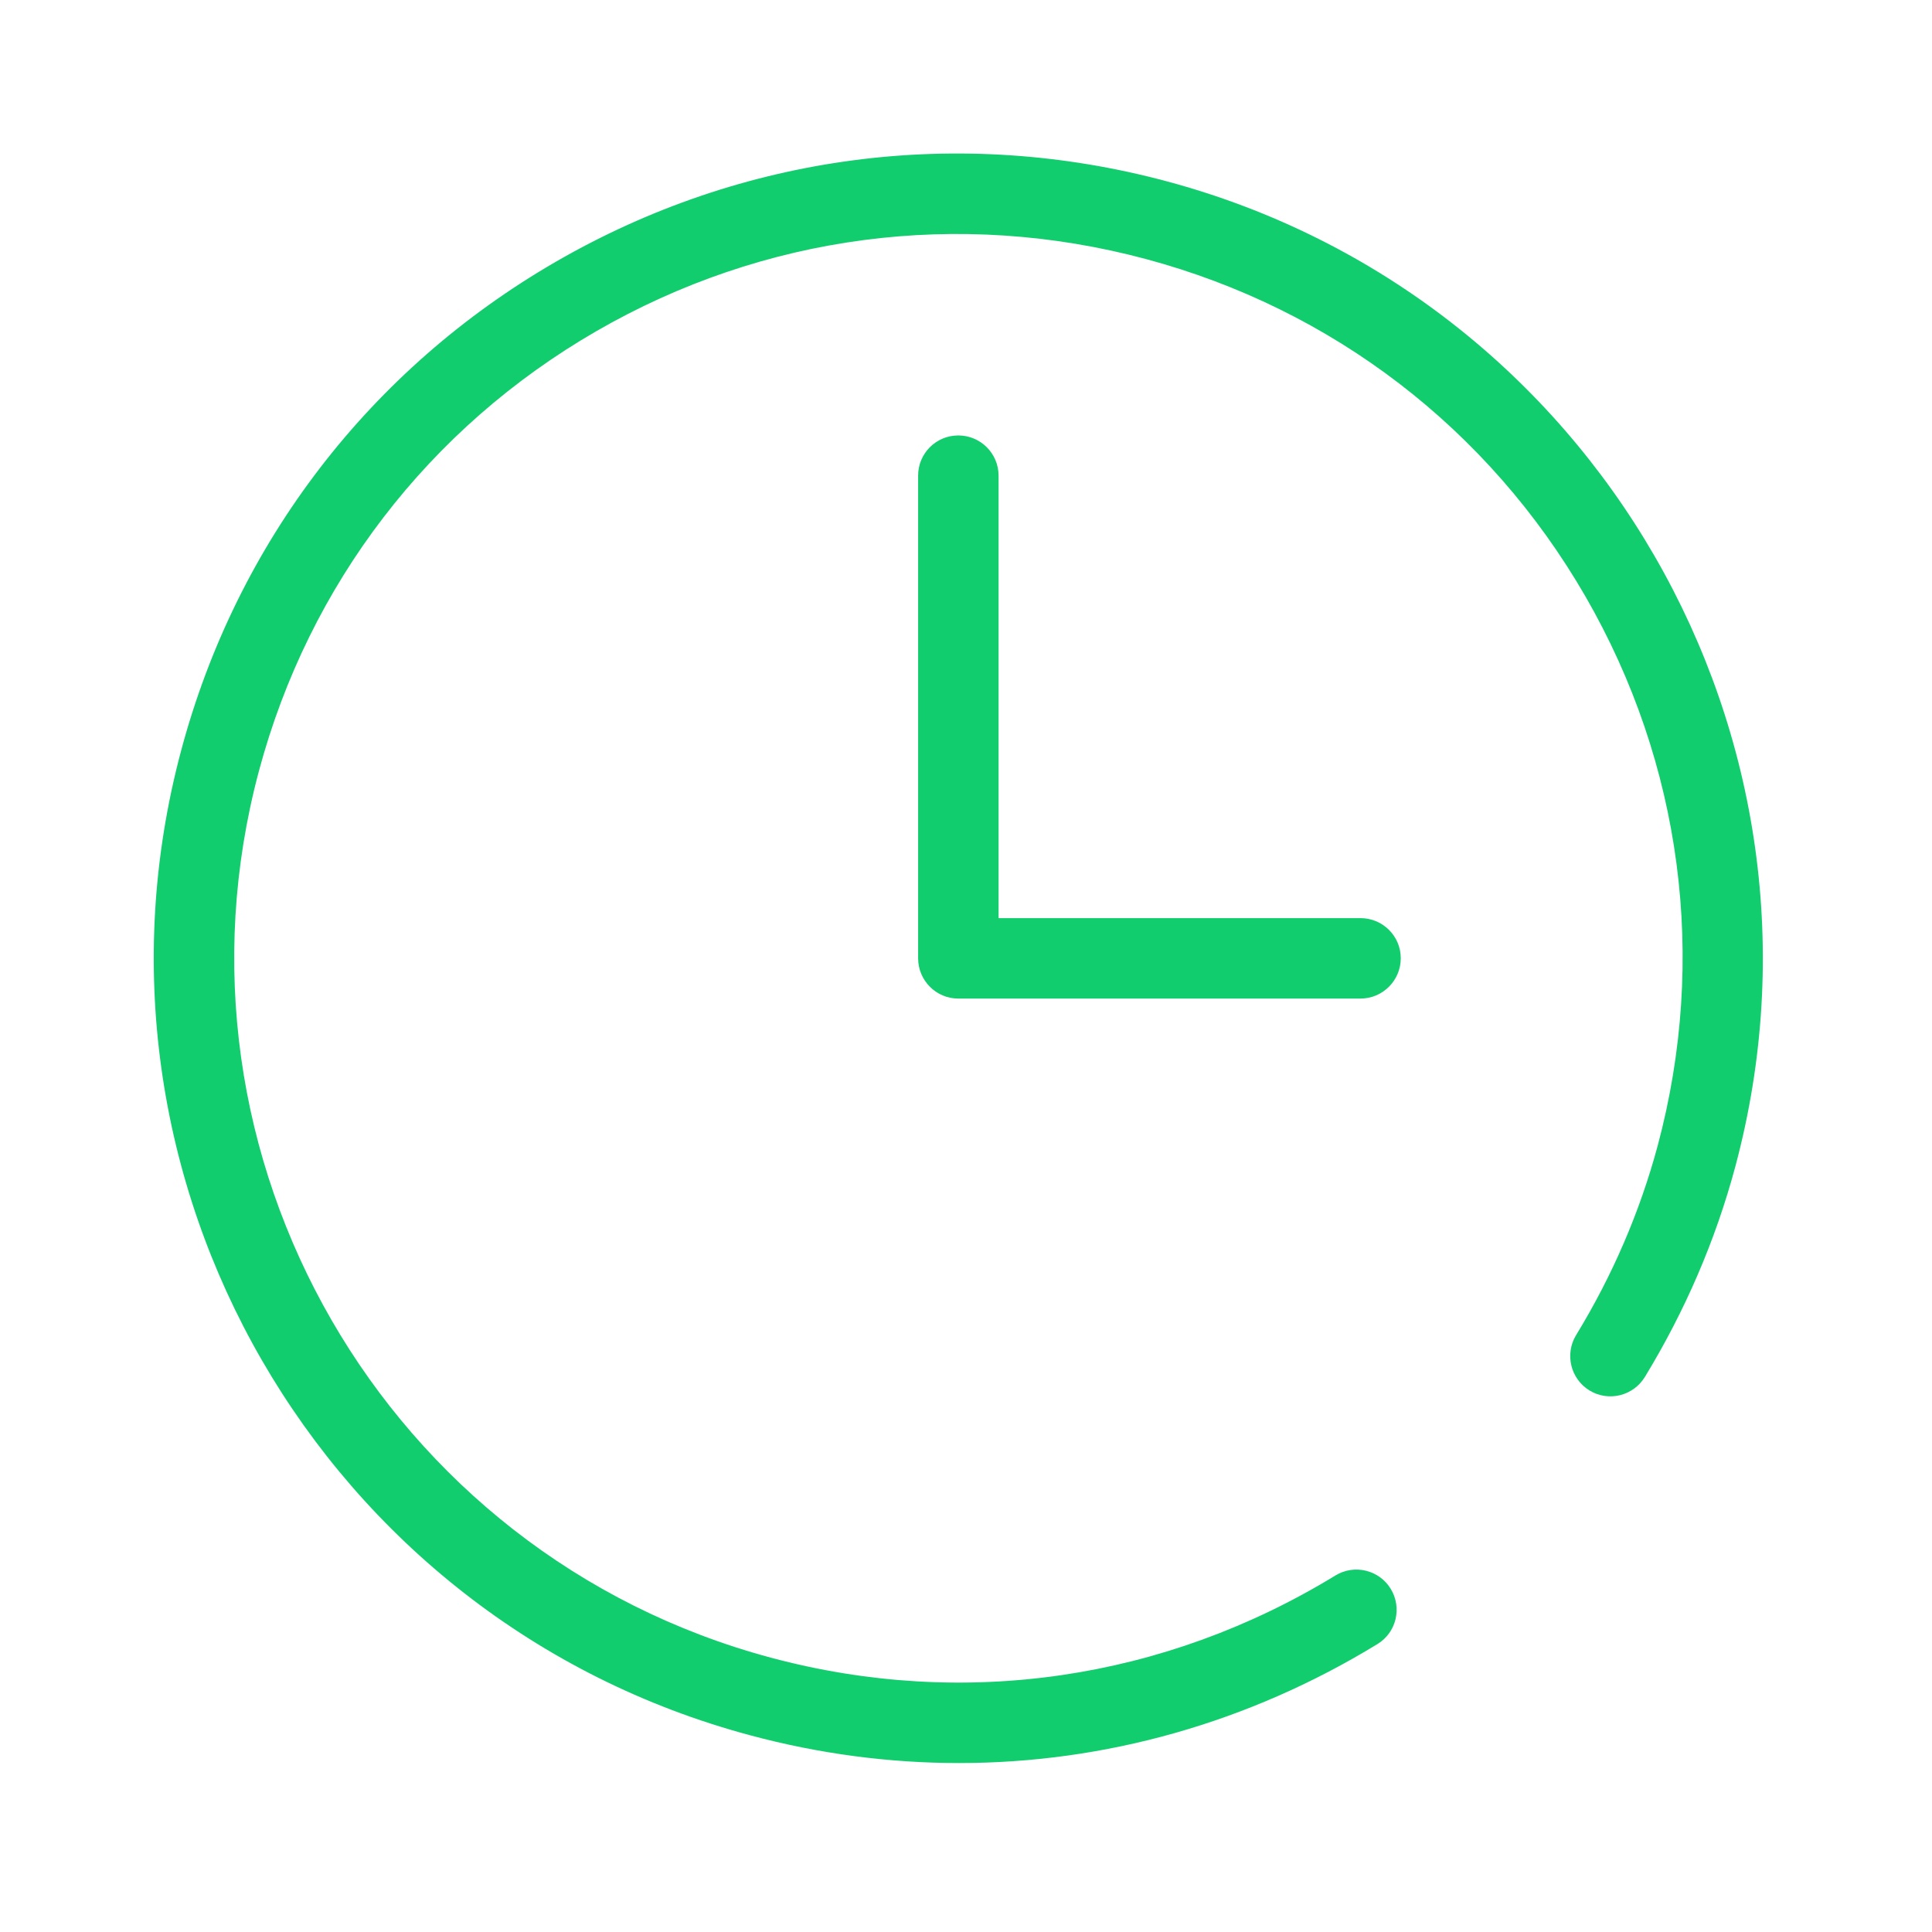 <?xml version="1.0" standalone="no"?><!DOCTYPE svg PUBLIC "-//W3C//DTD SVG 1.1//EN" "http://www.w3.org/Graphics/SVG/1.1/DTD/svg11.dtd"><svg width="32" height="32" viewBox="0 0 32 32" version="1.1" xmlns="http://www.w3.org/2000/svg" xmlns:xlink="http://www.w3.org/1999/xlink"><defs><style type="text/css"><![CDATA[
@font-face { font-family: ifont; src: url("//at.alicdn.com/t/font_1442373896_4754455.eot?#iefix") format("embedded-opentype"), url("//at.alicdn.com/t/font_1442373896_4754455.woff") format("woff"), url("//at.alicdn.com/t/font_1442373896_4754455.ttf") format("truetype"), url("//at.alicdn.com/t/font_1442373896_4754455.svg#ifont") format("svg"); }

]]></style></defs><g class="transform-group"><g transform="scale(0.031, 0.031)"><path d="M927.178 623.273c-10.505 39.221-26.782 77.052-48.351 112.467-6.22 10.122-19.395 13.351-29.548 7.195-10.122-6.188-13.351-19.426-7.18-29.58 19.475-31.882 34.121-65.972 43.602-101.227 26.718-99.804 12.967-204.053-38.662-293.561-51.677-89.443-135.093-153.464-234.913-180.198-99.804-26.718-204.053-13.079-293.545 38.598-89.459 51.677-153.48 135.093-180.213 234.897C83.143 617.934 205.844 830.477 411.88 885.688c102.987 27.598 210.162 11.976 301.636-43.922 10.153-6.188 23.376-2.958 29.532 7.131 6.204 10.153 3.022 23.392-7.131 29.548-68.786 42.035-145.565 63.541-223.481 63.541-37.206 0-74.67-4.892-111.652-14.838-228.965-61.319-365.289-297.463-303.938-526.363 29.692-110.917 100.86-203.606 200.264-261.008 99.453-57.401 215.262-72.623 326.162-42.931C852.206 158.165 988.53 394.309 927.178 623.273L927.178 623.273zM512.005 533.526c-11.864 0-21.458-9.658-21.458-21.538L490.547 254.132c0-11.88 9.593-21.473 21.458-21.473 11.88 0 21.521 9.593 21.521 21.473l0 257.857C533.526 523.869 523.884 533.526 512.005 533.526L512.005 533.526zM726.899 533.526l-214.894 0c-11.864 0-21.458-9.658-21.458-21.538s9.593-21.441 21.458-21.441l214.894 0c11.88 0 21.521 9.562 21.521 21.441S738.778 533.526 726.899 533.526L726.899 533.526z" fill="#11cd6e"></path></g></g></svg>